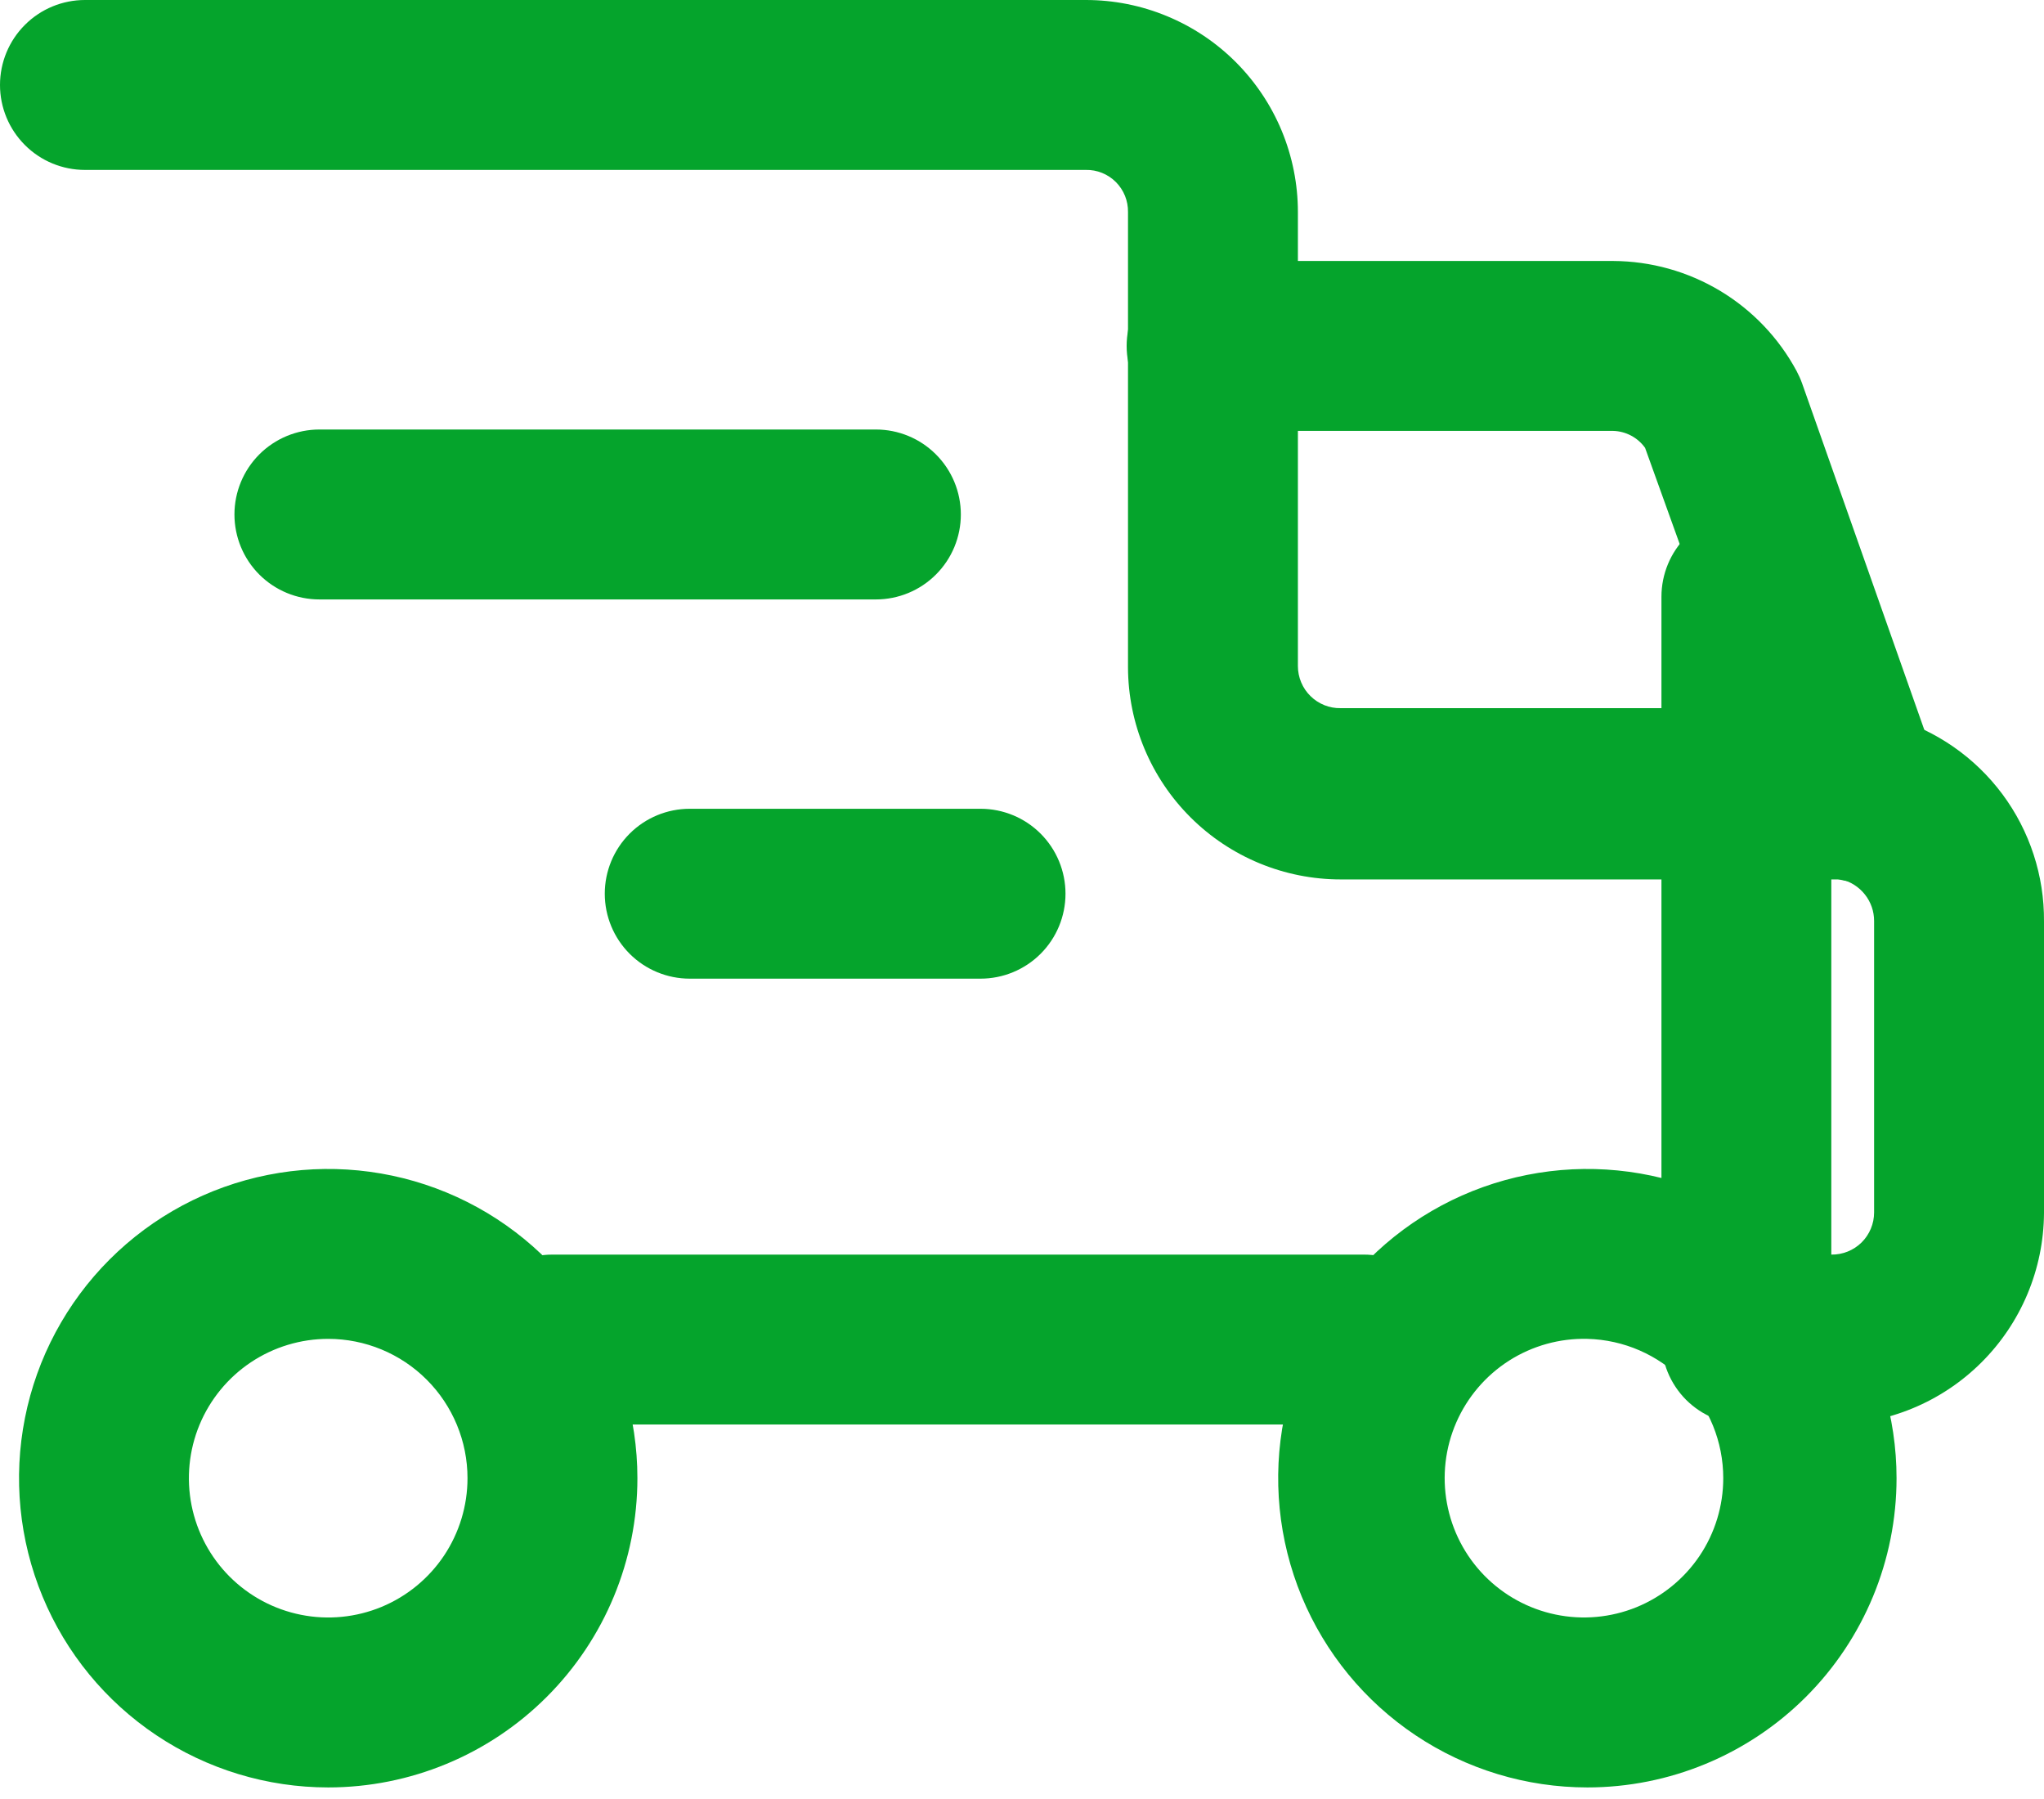 <svg width="50" height="44" viewBox="0 0 50 44" fill="none" xmlns="http://www.w3.org/2000/svg">
<path d="M33.361 34.84H13.514C12.963 34.84 12.434 34.621 12.045 34.232C11.655 33.842 11.436 33.314 11.436 32.763C11.436 32.212 11.655 31.683 12.045 31.293C12.434 30.904 12.963 30.685 13.514 30.685H33.361C33.912 30.685 34.441 30.904 34.83 31.293C35.22 31.683 35.439 32.212 35.439 32.763C35.439 33.314 35.22 33.842 34.83 34.232C34.441 34.621 33.912 34.84 33.361 34.84ZM44.797 34.84H44.298C43.747 34.84 43.219 34.621 42.829 34.232C42.44 33.842 42.221 33.314 42.221 32.763C42.221 32.212 42.44 31.683 42.829 31.293C43.219 30.904 43.747 30.685 44.298 30.685H44.797C44.934 30.687 45.07 30.662 45.197 30.611C45.324 30.56 45.439 30.485 45.537 30.389C45.634 30.293 45.711 30.179 45.764 30.052C45.817 29.926 45.844 29.791 45.844 29.654V22.523C45.844 22.289 45.765 22.062 45.62 21.879C45.475 21.695 45.273 21.565 45.046 21.509H32.796C31.419 21.509 30.098 20.963 29.123 19.991C28.148 19.019 27.597 17.7 27.593 16.323V5.186C27.595 5.05 27.57 4.915 27.519 4.789C27.468 4.663 27.392 4.549 27.296 4.452C27.2 4.356 27.085 4.28 26.959 4.229C26.833 4.178 26.698 4.153 26.562 4.156H2.078C1.527 4.156 0.998 3.937 0.609 3.547C0.219 3.157 0 2.629 0 2.078C0 1.527 0.219 0.998 0.609 0.609C0.998 0.219 1.527 0 2.078 0H26.562C27.244 0 27.918 0.134 28.547 0.395C29.176 0.655 29.748 1.037 30.23 1.519C30.711 2.001 31.093 2.572 31.354 3.201C31.614 3.831 31.749 4.505 31.749 5.186V16.29C31.749 16.427 31.776 16.562 31.829 16.688C31.881 16.814 31.959 16.929 32.056 17.024C32.154 17.12 32.269 17.196 32.396 17.247C32.523 17.298 32.659 17.323 32.796 17.32H44.797C45.177 17.325 45.555 17.364 45.927 17.437L46.293 17.553C47.369 17.868 48.314 18.525 48.983 19.425C49.652 20.325 50.009 21.419 50 22.54V29.671C49.991 31.045 49.439 32.36 48.464 33.328C47.489 34.297 46.171 34.84 44.797 34.84Z" fill="#05A42C"/>
<path d="M45.512 21.576C45.085 21.576 44.668 21.443 44.32 21.196C43.971 20.948 43.708 20.599 43.567 20.196L40.242 10.954C40.153 10.829 40.036 10.727 39.901 10.655C39.765 10.583 39.615 10.543 39.461 10.539H29.637C29.086 10.539 28.558 10.32 28.168 9.93C27.779 9.54 27.56 9.012 27.56 8.461C27.56 7.91 27.779 7.381 28.168 6.992C28.558 6.602 29.086 6.383 29.637 6.383H39.461C40.382 6.387 41.285 6.639 42.075 7.112C42.865 7.586 43.513 8.265 43.949 9.076C44 9.172 44.045 9.272 44.082 9.375L47.407 18.8C47.588 19.32 47.558 19.891 47.321 20.389C47.085 20.887 46.661 21.271 46.143 21.459C45.938 21.524 45.726 21.564 45.512 21.576ZM38.83 43.717C37.334 43.717 35.871 43.273 34.628 42.442C33.384 41.611 32.415 40.43 31.842 39.048C31.27 37.666 31.12 36.145 31.412 34.678C31.704 33.211 32.424 31.863 33.482 30.805C34.539 29.748 35.887 29.027 37.354 28.736C38.821 28.444 40.342 28.594 41.724 29.166C43.106 29.738 44.287 30.708 45.118 31.952C45.949 33.195 46.393 34.658 46.393 36.153C46.393 38.159 45.596 40.083 44.178 41.501C42.759 42.92 40.835 43.717 38.83 43.717ZM38.83 32.746C38.152 32.729 37.486 32.915 36.914 33.279C36.343 33.644 35.894 34.17 35.623 34.791C35.352 35.412 35.273 36.099 35.395 36.766C35.517 37.432 35.834 38.047 36.307 38.532C36.781 39.017 37.387 39.35 38.05 39.488C38.714 39.627 39.403 39.564 40.031 39.309C40.658 39.053 41.195 38.617 41.574 38.055C41.952 37.493 42.154 36.831 42.154 36.153C42.154 35.264 41.807 34.41 41.185 33.773C40.564 33.136 39.719 32.768 38.83 32.746ZM8.028 43.717C6.533 43.717 5.07 43.273 3.827 42.442C2.583 41.611 1.613 40.43 1.041 39.048C0.469 37.666 0.319 36.145 0.611 34.678C0.902 33.211 1.623 31.863 2.681 30.805C3.738 29.748 5.086 29.027 6.553 28.736C8.02 28.444 9.541 28.594 10.923 29.166C12.305 29.738 13.486 30.708 14.317 31.952C15.148 33.195 15.592 34.658 15.592 36.153C15.592 38.159 14.795 40.083 13.376 41.501C11.958 42.92 10.034 43.717 8.028 43.717ZM8.028 32.746C7.355 32.746 6.696 32.946 6.135 33.32C5.575 33.695 5.138 34.227 4.88 34.849C4.622 35.472 4.555 36.157 4.686 36.818C4.818 37.479 5.142 38.086 5.619 38.563C6.096 39.039 6.703 39.364 7.364 39.495C8.025 39.627 8.71 39.559 9.332 39.302C9.955 39.044 10.487 38.607 10.862 38.047C11.236 37.486 11.436 36.827 11.436 36.153C11.436 35.25 11.077 34.383 10.438 33.744C9.799 33.105 8.932 32.746 8.028 32.746Z" fill="#05A42C"/>
<path d="M42.719 34.84C42.446 34.843 42.175 34.79 41.922 34.687C41.669 34.583 41.439 34.43 41.245 34.237C41.052 34.043 40.899 33.813 40.795 33.56C40.692 33.307 40.639 33.036 40.642 32.763V14.595C40.642 14.043 40.861 13.515 41.25 13.125C41.64 12.736 42.168 12.517 42.719 12.517C43.27 12.517 43.799 12.736 44.189 13.125C44.578 13.515 44.797 14.043 44.797 14.595V32.763C44.799 33.036 44.747 33.307 44.644 33.56C44.54 33.813 44.387 34.043 44.194 34.237C44 34.43 43.77 34.583 43.517 34.687C43.264 34.79 42.993 34.843 42.719 34.84ZM21.426 14.661H7.813C7.262 14.661 6.733 14.442 6.343 14.052C5.954 13.663 5.735 13.134 5.735 12.583C5.735 12.032 5.954 11.504 6.343 11.114C6.733 10.724 7.262 10.505 7.813 10.505H21.426C21.977 10.505 22.506 10.724 22.895 11.114C23.285 11.504 23.504 12.032 23.504 12.583C23.504 13.134 23.285 13.663 22.895 14.052C22.506 14.442 21.977 14.661 21.426 14.661ZM23.986 23.936H16.872C16.321 23.936 15.792 23.717 15.403 23.328C15.013 22.938 14.794 22.41 14.794 21.858C14.794 21.307 15.013 20.779 15.403 20.389C15.792 20 16.321 19.781 16.872 19.781H23.986C24.537 19.781 25.066 20 25.455 20.389C25.845 20.779 26.064 21.307 26.064 21.858C26.064 22.41 25.845 22.938 25.455 23.328C25.066 23.717 24.537 23.936 23.986 23.936Z" fill="#05A42C"/>
</svg>

